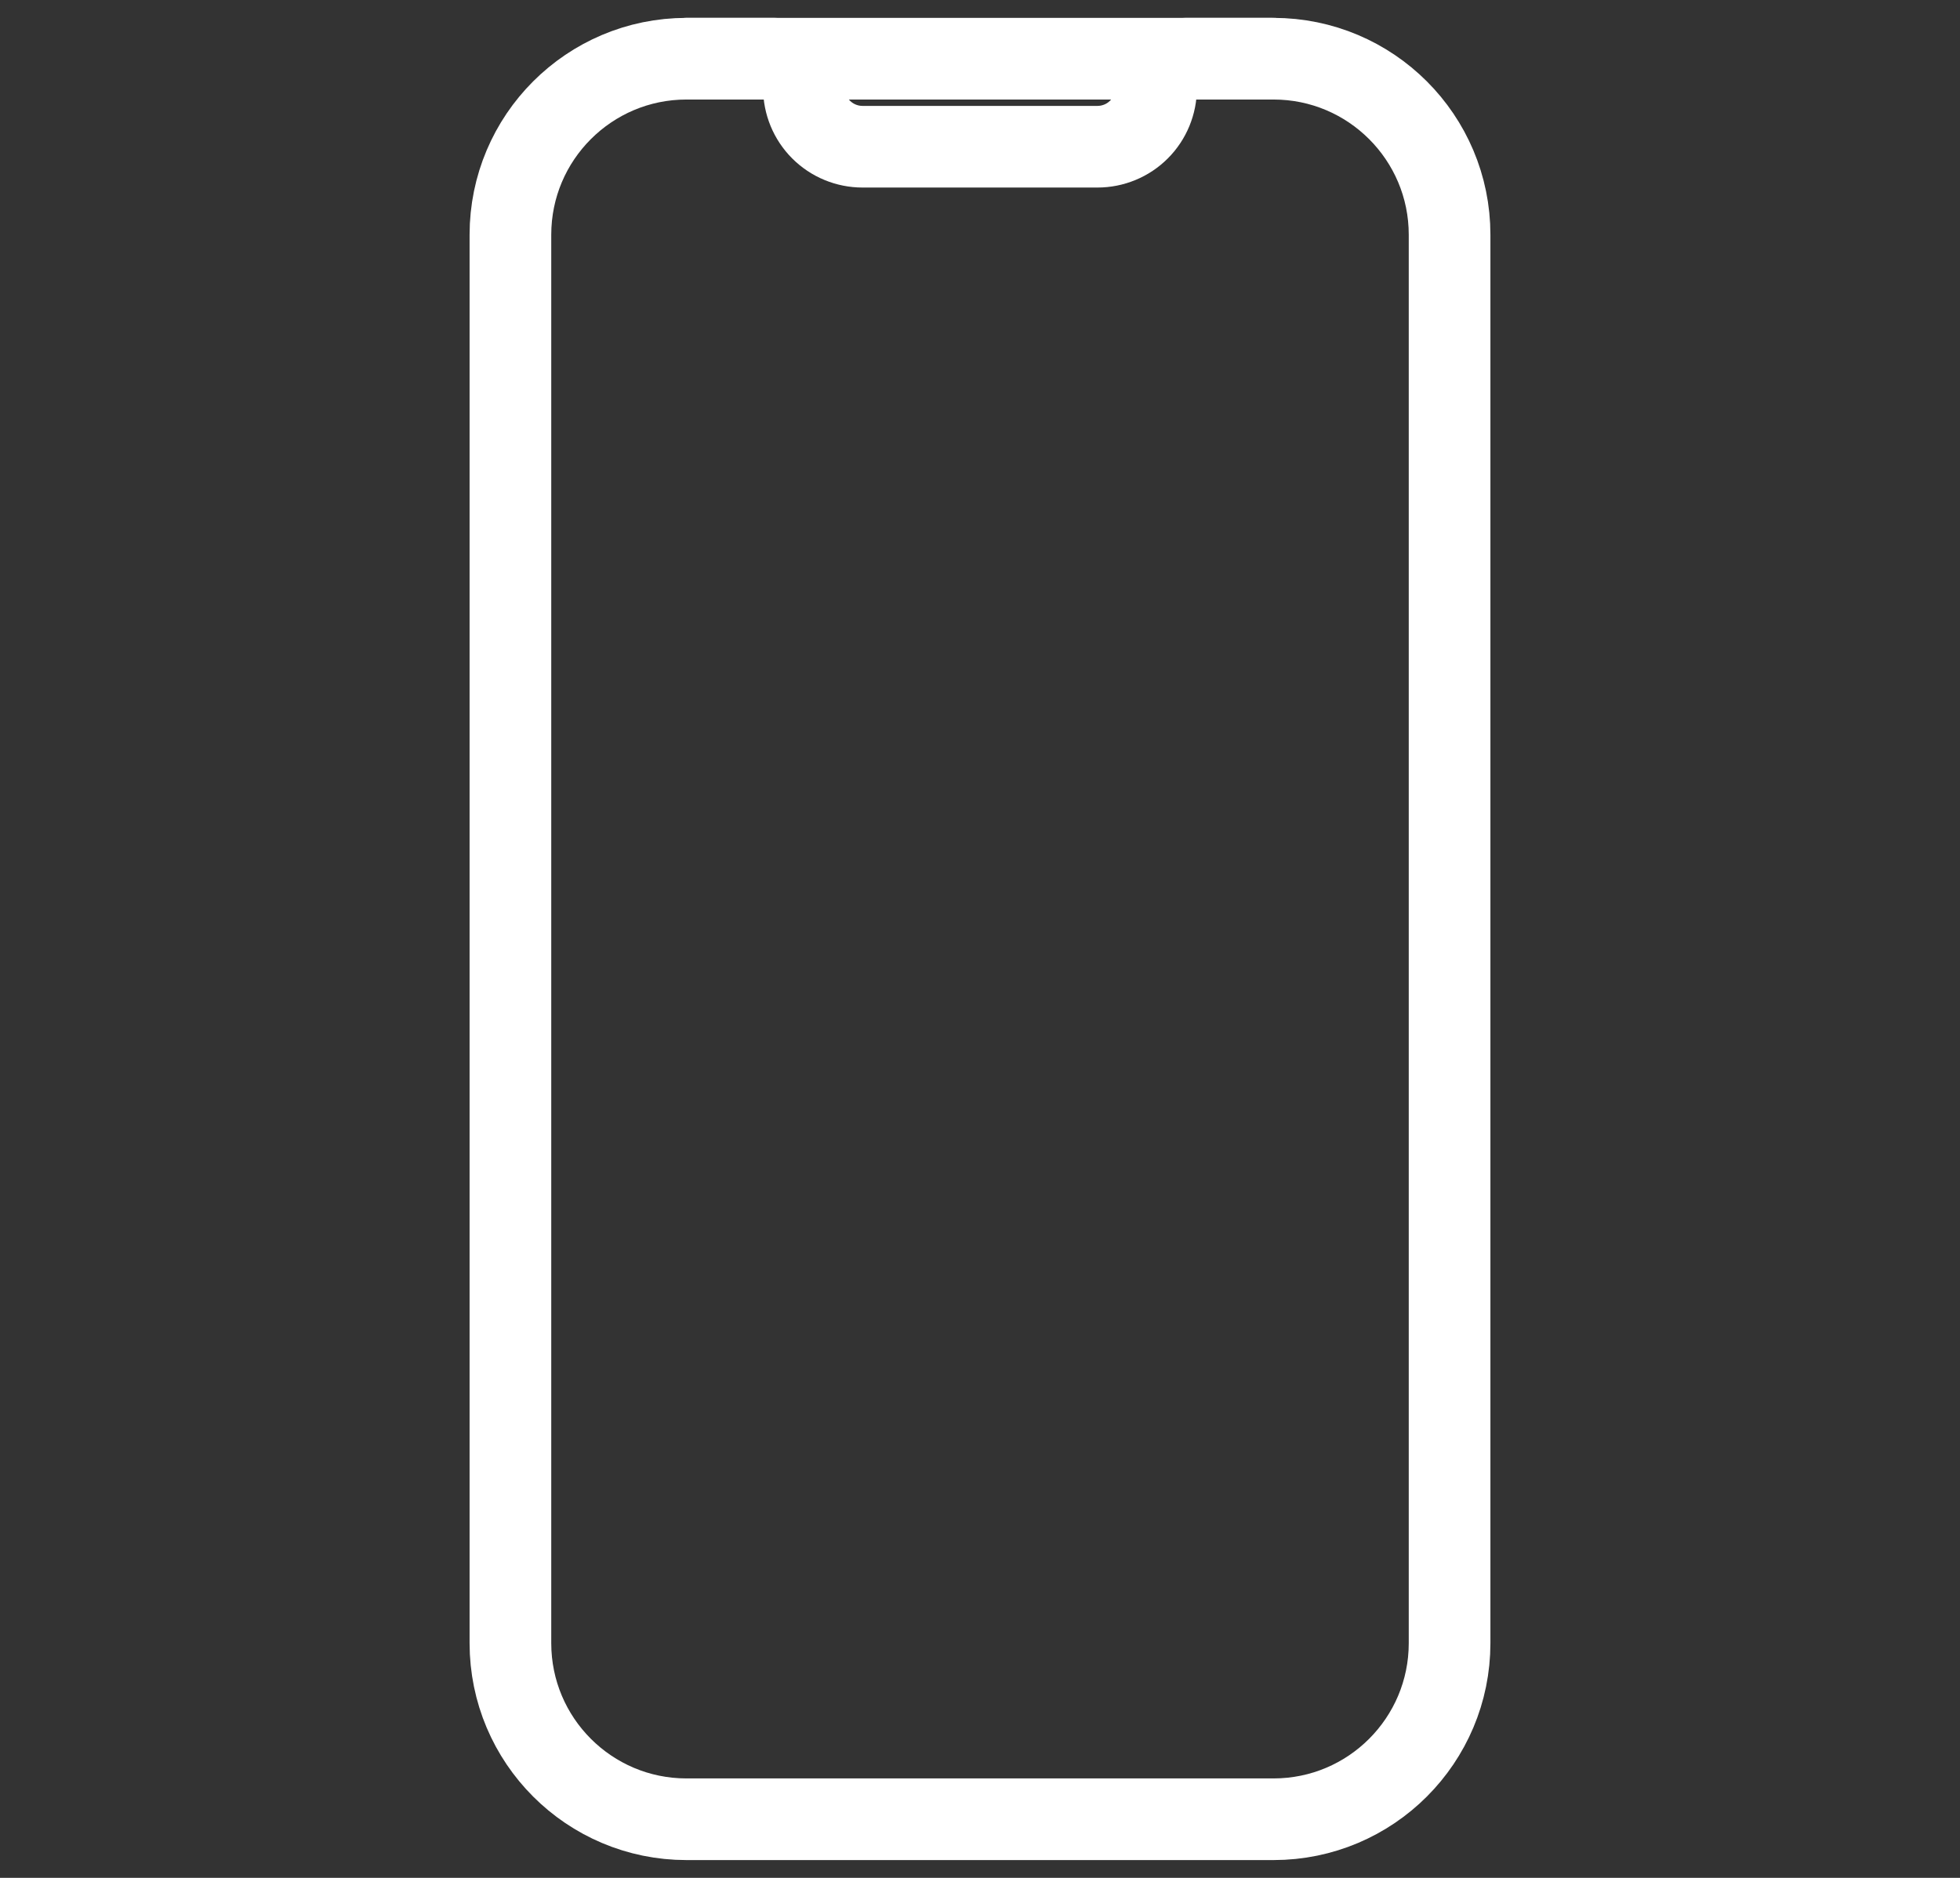 <svg width="24" height="23" viewBox="0 0 24 23" fill="none" xmlns="http://www.w3.org/2000/svg">
<rect x="0" y="0" width="24" height="23" fill="#333333" stroke="none"/>
<path d="M15.594 0.719H8.406C7.215 0.719 6.25 1.685 6.25 2.875V20.125C6.25 21.316 7.215 22.282 8.406 22.282H15.594C16.785 22.282 17.75 21.316 17.75 20.125V2.875C17.75 1.685 16.785 0.719 15.594 0.719Z" stroke="white" stroke-linecap="round" stroke-linejoin="round"/>
<path d="M8.406 0.719H9.484C9.58 0.719 9.671 0.757 9.738 0.824C9.806 0.892 9.844 0.983 9.844 1.079C9.844 1.269 9.919 1.452 10.054 1.587C10.189 1.722 10.372 1.797 10.562 1.797H13.438C13.628 1.797 13.811 1.722 13.946 1.587C14.081 1.452 14.156 1.269 14.156 1.079C14.156 0.983 14.194 0.892 14.261 0.824C14.329 0.757 14.42 0.719 14.516 0.719H15.594" stroke="white" stroke-linecap="round" stroke-linejoin="round"/>
</svg>
